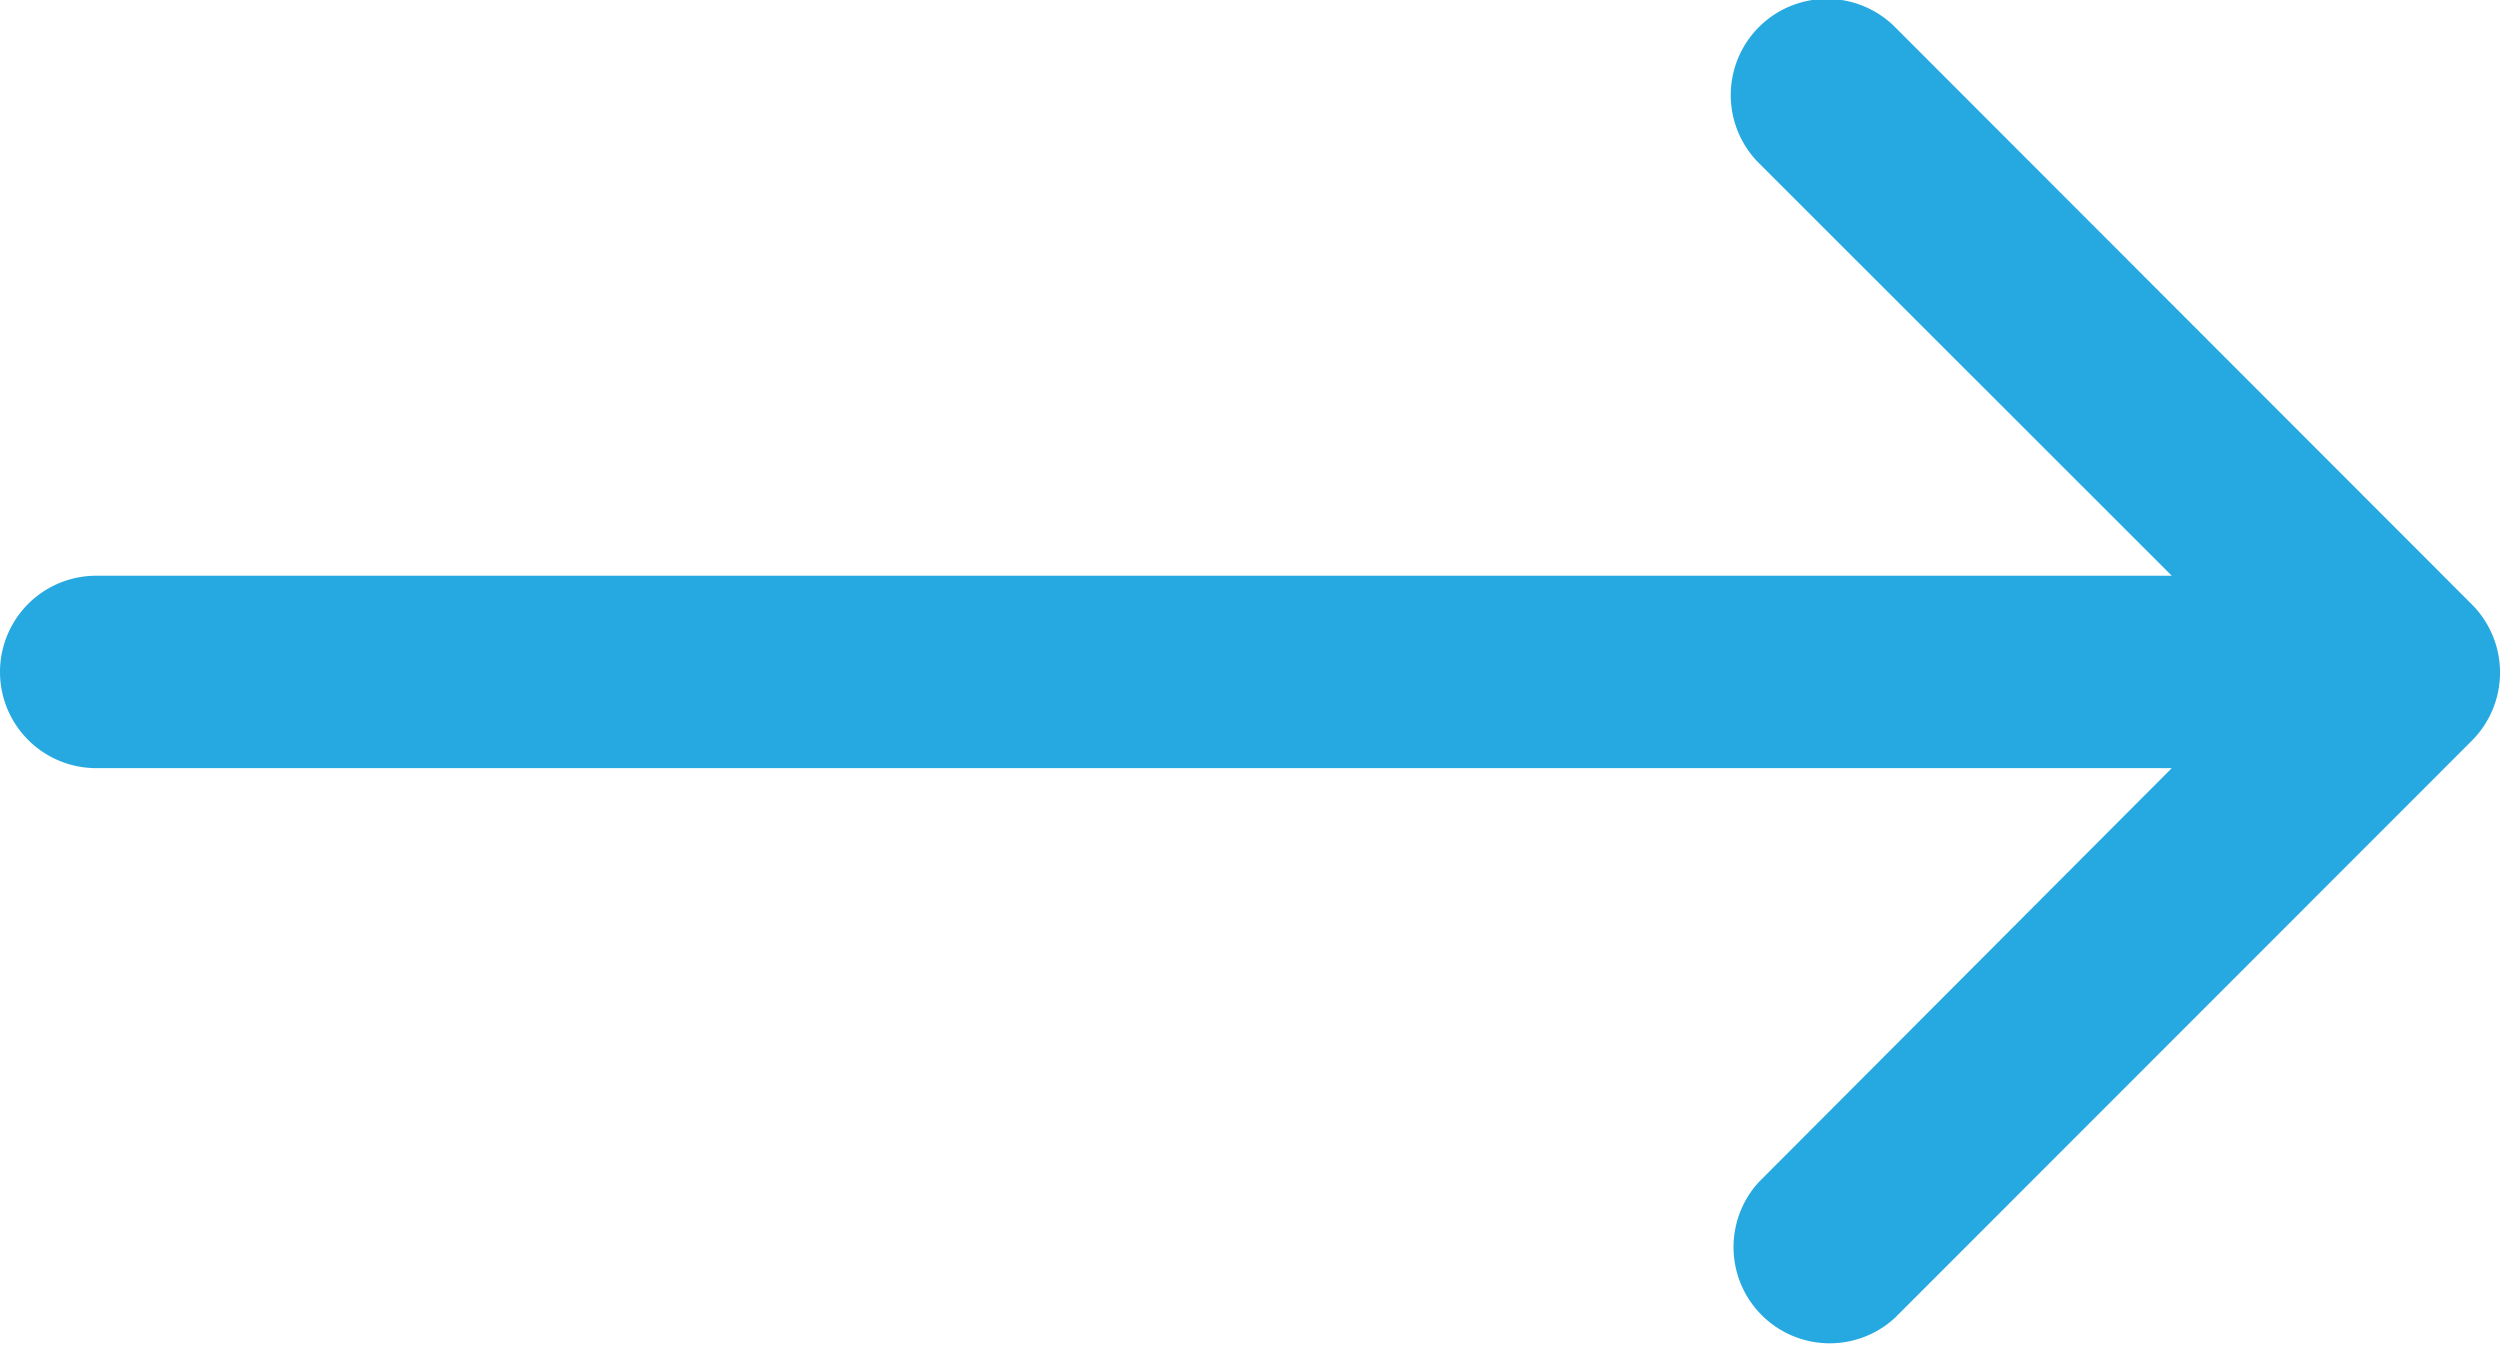 <svg id="Layer_1" data-name="Layer 1" xmlns="http://www.w3.org/2000/svg" viewBox="0 0 101.61 54.71">
  <defs>
    <style>.cls-1{fill:#26a9e0;}</style>
  </defs>
  <path class="cls-1" d="M448.81,513.94a3.91,3.91,0,0,0,5.53,5.52L477.79,496a3.92,3.92,0,0,0,0-5.53L454.34,467a3.91,3.91,0,0,0-5.53,5.53l16.78,16.77H381.23a3.91,3.91,0,0,0,0,7.82h84.36Z" transform="translate(-377.32 -465.9)"/>
</svg>
